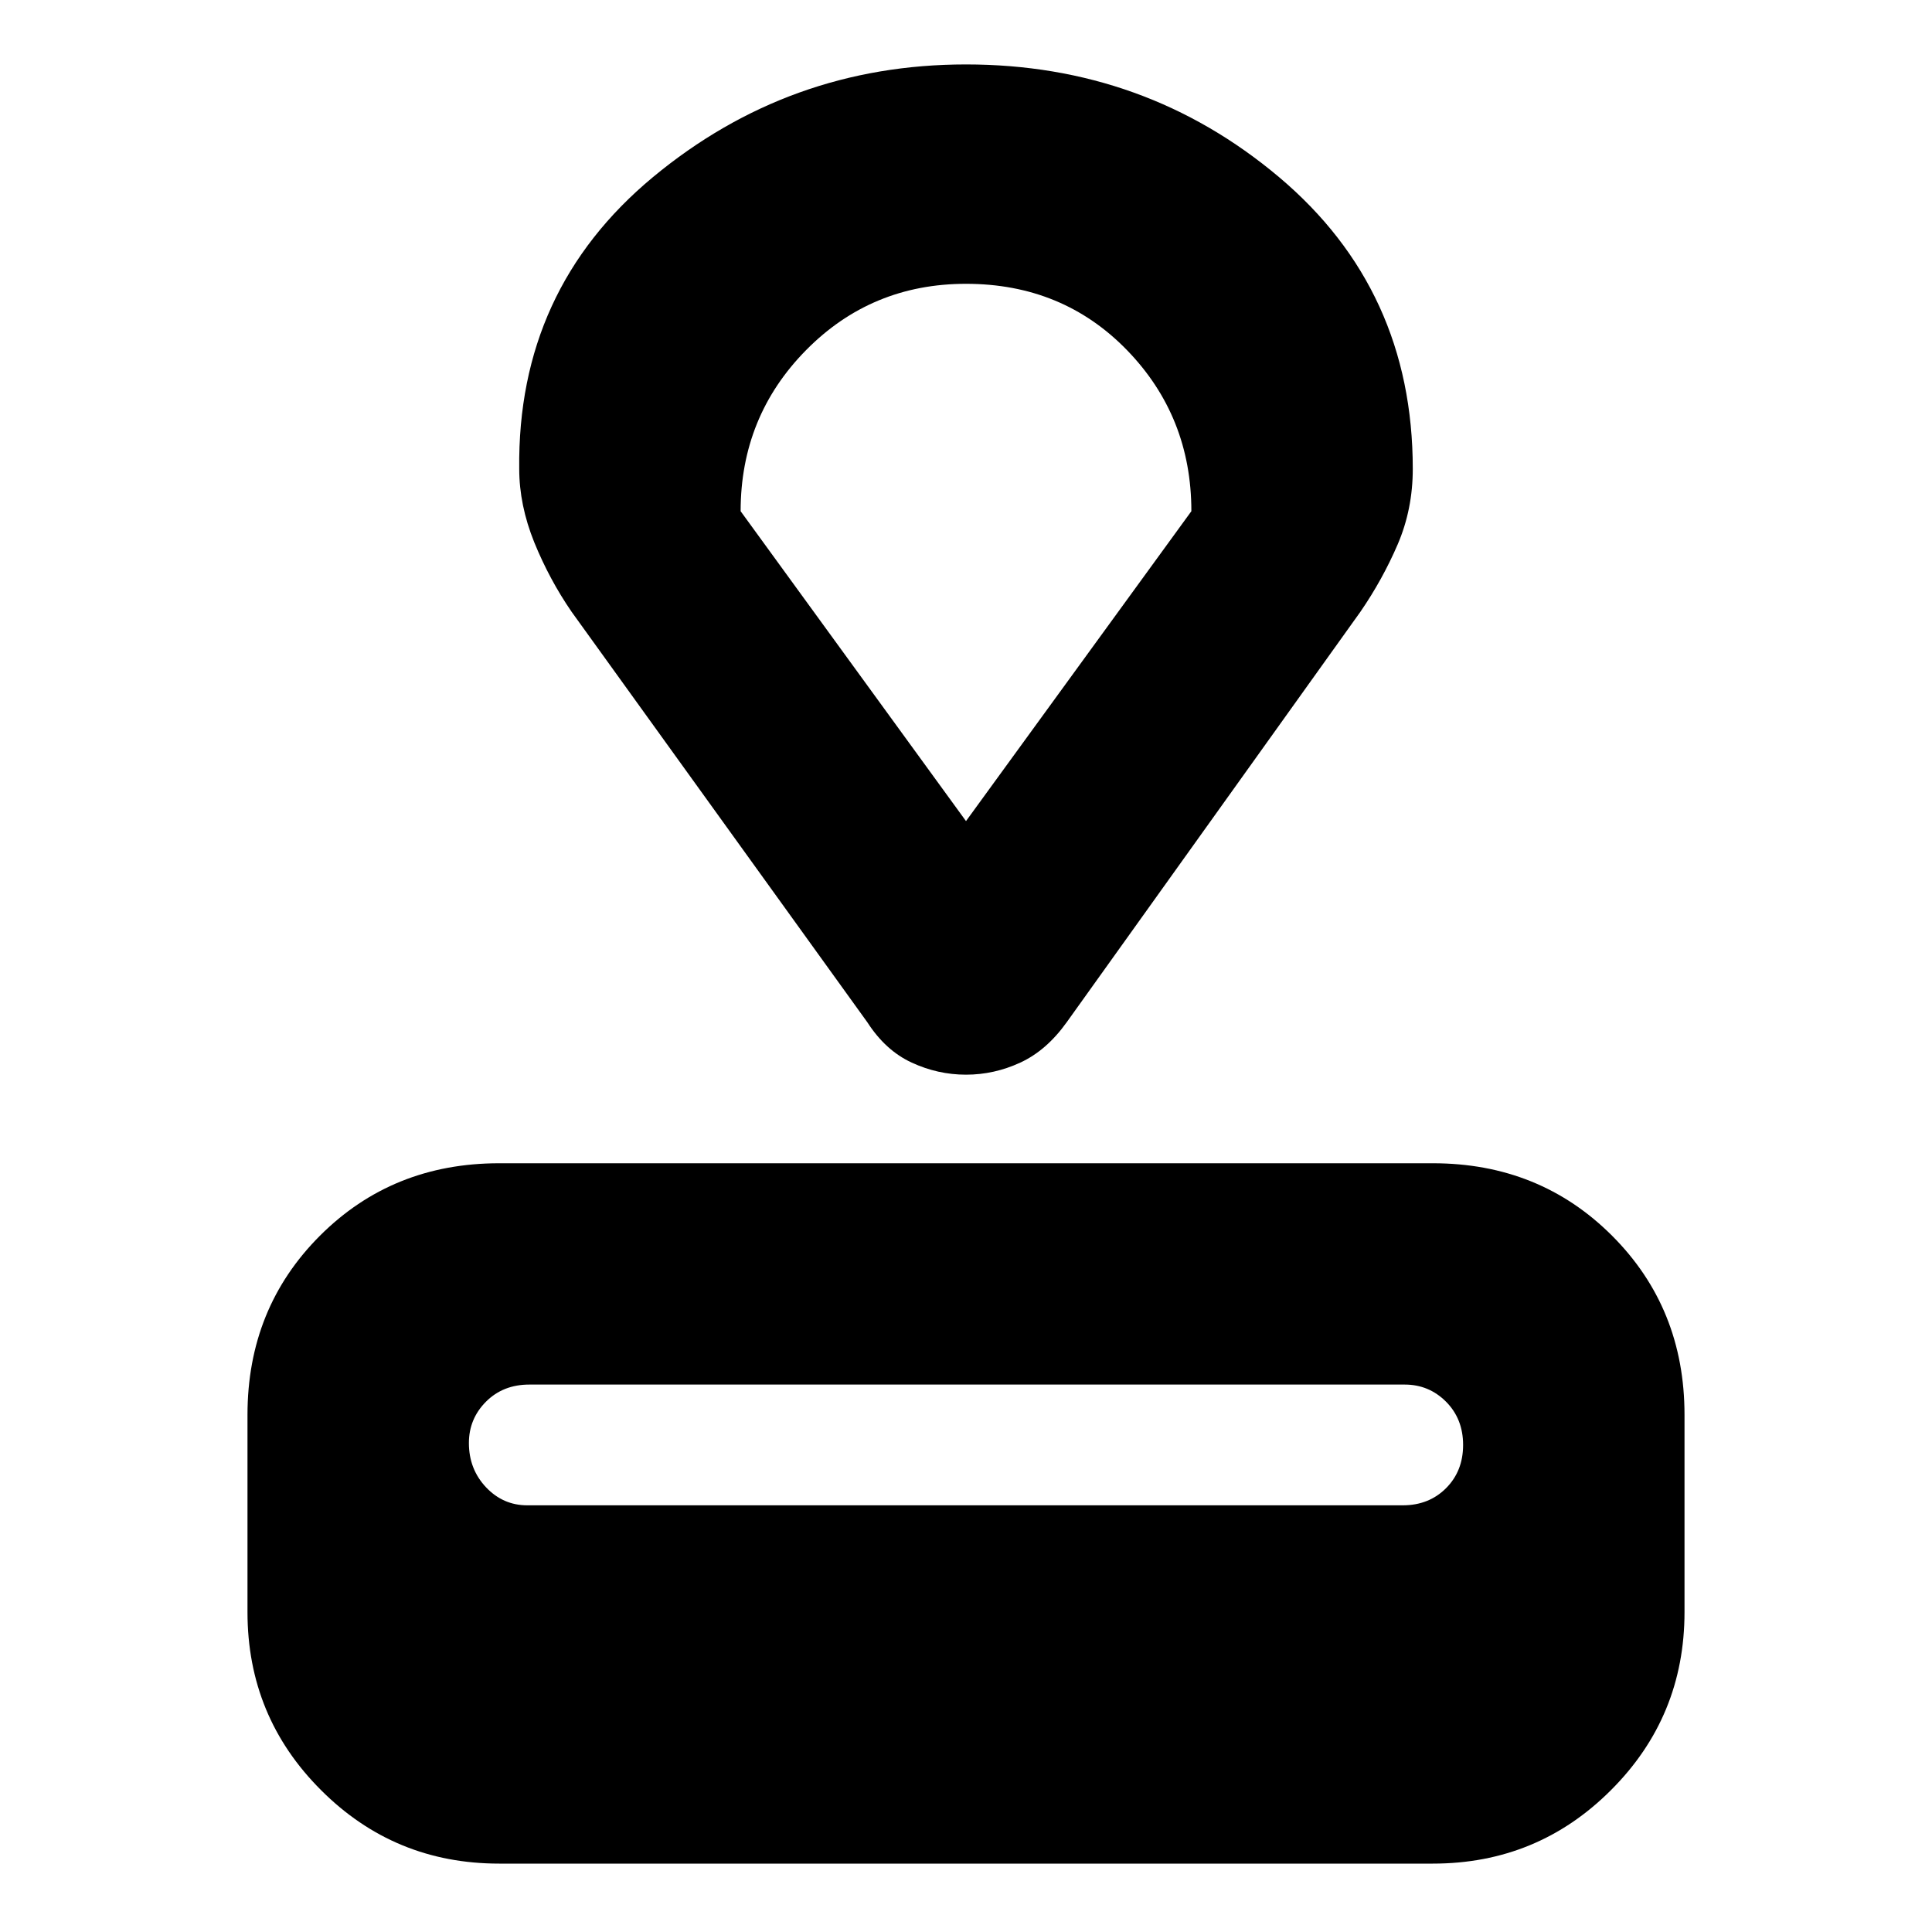 <svg xmlns="http://www.w3.org/2000/svg" height="20" width="20"><path d="M14.833 19.292H5.167q-1.084 0-1.844-.761-.761-.76-.761-1.843v-2.042q0-1.104.75-1.854t1.855-.75h9.666q1.105 0 1.855.75t.75 1.854v2.042q0 1.083-.761 1.843-.76.761-1.844.761Zm-.312-3.709q.271 0 .448-.177t.177-.448q0-.27-.177-.448-.177-.177-.427-.177H5.479q-.271 0-.448.177-.177.178-.177.428 0 .27.177.458.177.187.427.187Zm-.438-9.25-3.041 4.25q-.209.292-.48.417-.27.125-.562.125-.292 0-.562-.125-.271-.125-.459-.417l-3.062-4.25Q5.688 6 5.531 5.615q-.156-.386-.156-.761Q5.354 3 6.76 1.833 8.167.667 10 .667q1.854 0 3.24 1.166Q14.625 3 14.625 4.854q0 .417-.156.781-.157.365-.386.698ZM10 8.5l2.333-3.208q0-.98-.666-1.667Q11 2.938 10 2.938q-.979 0-1.656.687-.677.687-.677 1.667Zm0 0Z"/></svg>